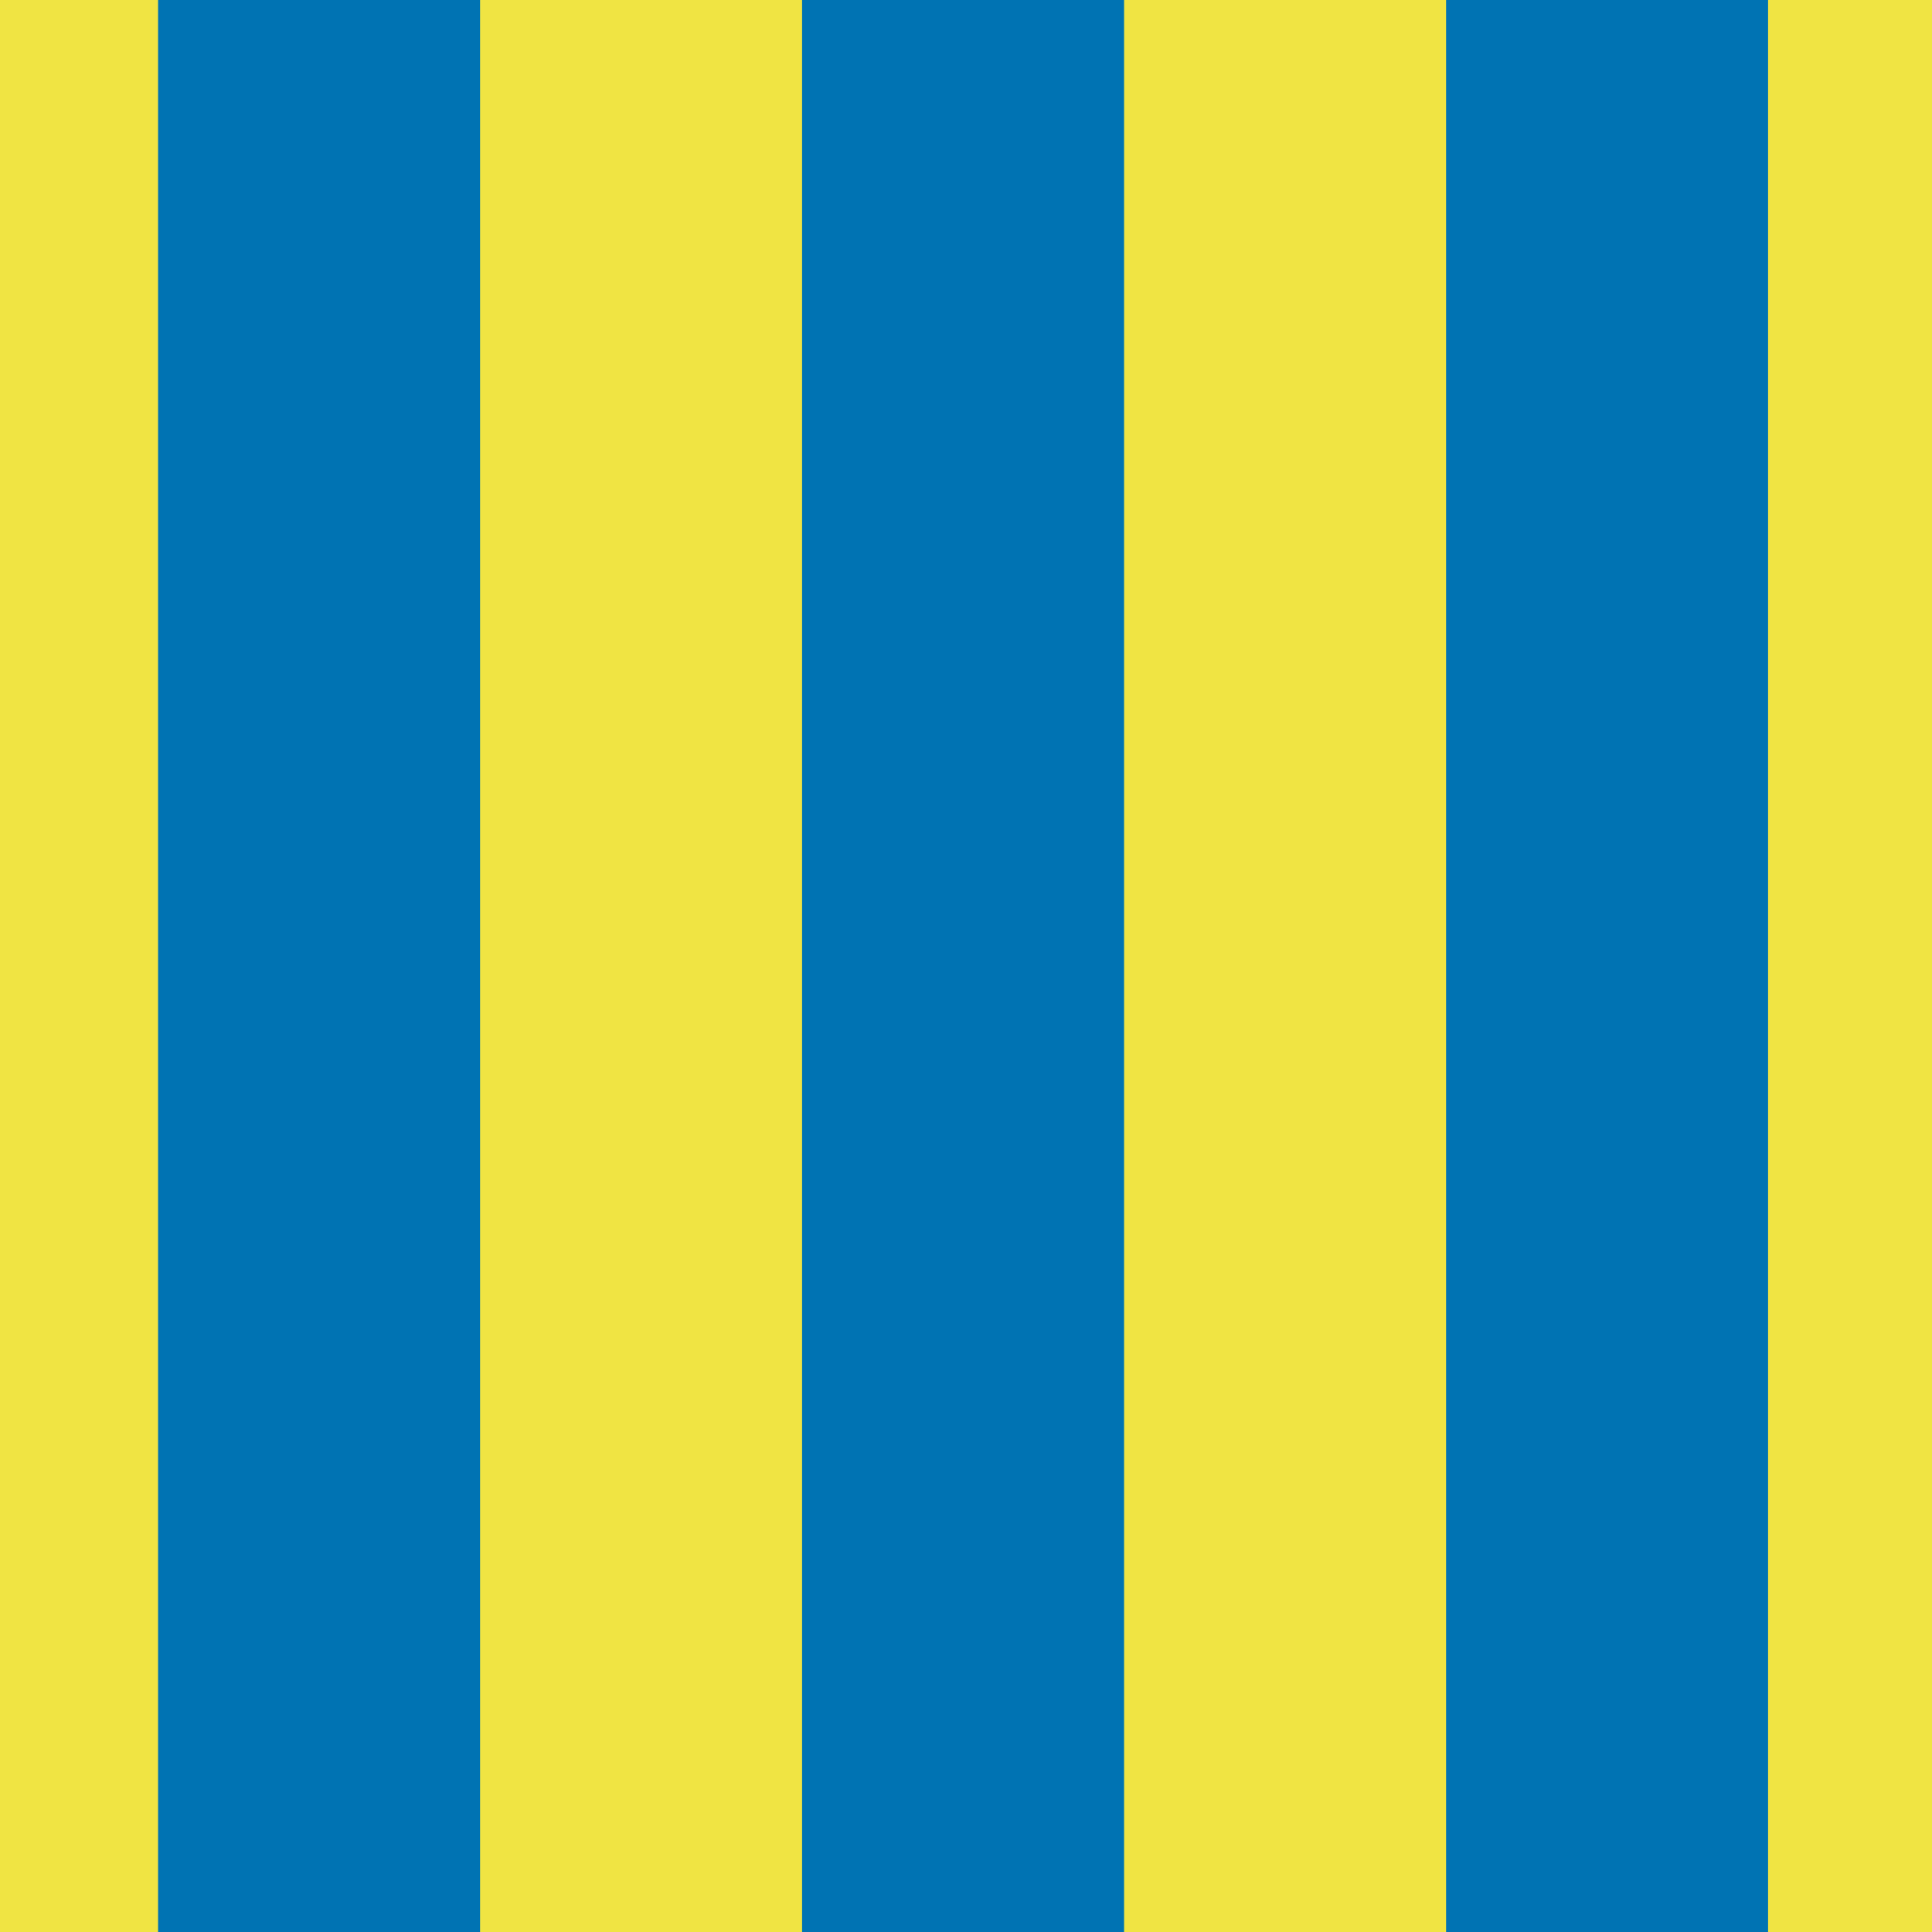 <?xml version="1.0" encoding="utf-8"?>
<!-- Generator: Adobe Illustrator 16.0.0, SVG Export Plug-In . SVG Version: 6.00 Build 0)  -->
<!DOCTYPE svg PUBLIC "-//W3C//DTD SVG 1.1//EN" "http://www.w3.org/Graphics/SVG/1.1/DTD/svg11.dtd">
<svg version="1.1" xmlns="http://www.w3.org/2000/svg" xmlns:xlink="http://www.w3.org/1999/xlink" x="0px" y="0px" width="220px"
	 height="220px" viewBox="0 0 220 220" enable-background="new 0 0 220 220" xml:space="preserve">
<g id="bg">
</g>
<g id="Layer_1">
	<g>
		<rect fill="#F0E443" width="220" height="220"/>
	</g>
	<g>
		<rect x="18" fill="#0073B3" width="36.666" height="220"/>
	</g>
	<g>
		<rect x="91.334" fill="#0073B3" width="36.666" height="220"/>
	</g>
	<g>
		<rect x="164.668" fill="#0073B3" width="36.666" height="220"/>
	</g>
</g>
</svg>
